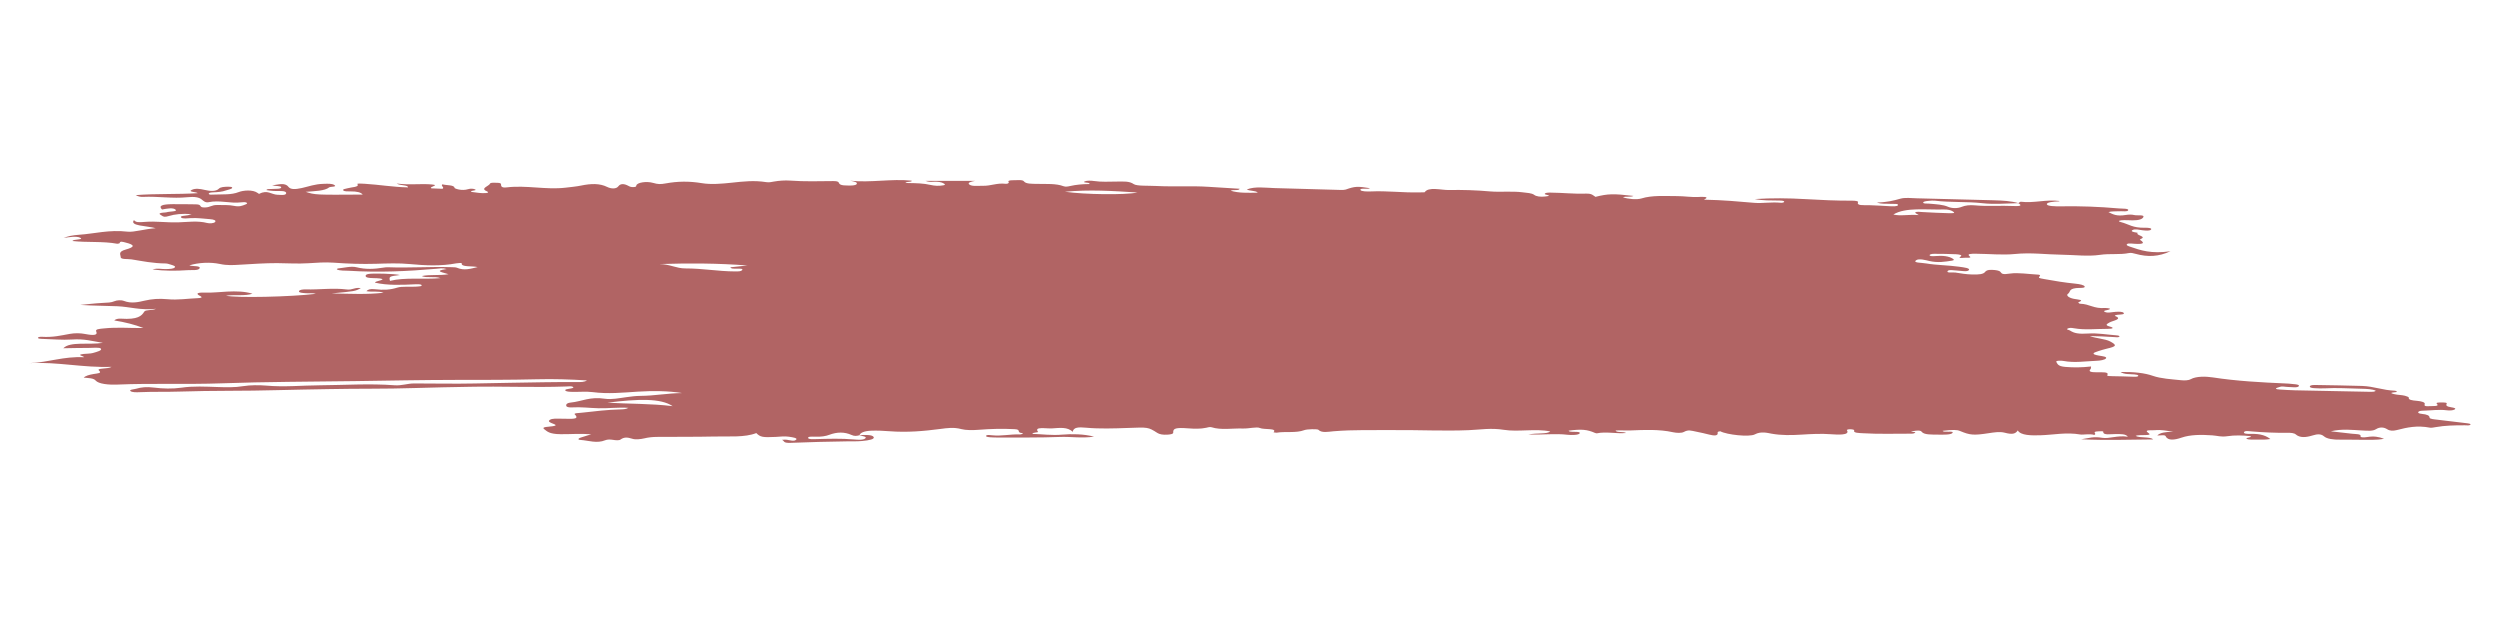 <?xml version="1.0" encoding="UTF-8" standalone="no"?>
<svg
   xmlns:dc="http://purl.org/dc/elements/1.1/"
   xmlns:cc="http://creativecommons.org/ns#"
   xmlns:rdf="http://www.w3.org/1999/02/22-rdf-syntax-ns#"
   xmlns:svg="http://www.w3.org/2000/svg"
   xmlns="http://www.w3.org/2000/svg"
   width="159.279mm"
   height="39.688mm"
   viewBox="0 0 159.279 39.688"
   version="1.1"
   id="svg8">
  <defs
     id="defs2" />
  <g
     id="layer1"
     transform="translate(-29.967,-97.674)">
    <path
       style="fill:#9a3737;fill-opacity:0.771;stroke:none;stroke-width:0.265px;stroke-linecap:butt;stroke-linejoin:miter;stroke-opacity:1"
       d="m 158.563,110.61 c 0.049,-0.029 0.127,-0.086 0.142,-0.084 0.849,0.104 1.623,-0.158 2.47,-0.047 -0.001,0.002 -0.004,0.023 -0.013,0.024 -0.385,0.013 -0.83,0.059 -0.783,0.196 0.039,0.114 0.547,0.125 0.863,0.12 1.256,-0.021 2.485,0.025 3.698,0.133 0.235,0.021 0.637,-0.003 0.621,0.108 -0.018,0.127 -0.416,0.055 -0.643,0.074 -0.191,0.016 -0.412,-0.009 -0.62,0.054 0.286,0.136 0.509,0.283 1.11,0.182 0.176,-0.03 0.39,-0.031 0.525,0.004 0.191,0.05 0.673,-0.041 0.59,0.133 -0.06,0.127 -0.278,0.209 -0.689,0.206 -0.18,-0.002 -0.36,-0.016 -0.539,-0.013 -0.257,0.003 -0.475,0.055 -0.201,0.125 0.497,0.126 0.74,0.381 1.546,0.359 0.2,-0.006 0.469,0.027 0.366,0.124 -0.091,0.085 -0.34,0.059 -0.541,0.036 -0.211,-0.025 -0.463,-0.102 -0.63,-0.012 -0.225,0.121 0.349,0.164 0.332,0.178 -0.166,0.145 0.5,0.211 0.267,0.352 -0.051,0.031 -0.153,0.075 -0.123,0.094 0.395,0.248 0.126,0.299 -0.571,0.233 -0.108,-0.01 -0.214,-0.003 -0.256,0.037 -0.071,0.068 0.035,0.111 0.177,0.16 0.683,0.235 1.352,0.474 2.589,0.296 -0.753,0.348 -1.436,0.384 -2.241,0.16 -0.133,-0.037 -0.267,-0.074 -0.407,-0.045 -0.567,0.118 -1.221,0.021 -1.841,0.114 -0.753,0.114 -1.629,0.002 -2.451,-0.009 -0.993,-0.012 -1.926,-0.15 -2.994,-0.043 -0.75,0.076 -1.638,-0.012 -2.465,-0.019 -0.294,-0.002 -0.605,0.002 -0.394,0.165 0.169,0.13 -0.21,0.078 -0.354,0.093 -0.173,0.017 -0.406,0.037 -0.225,-0.08 0.156,-0.101 -0.125,-0.138 -0.294,-0.146 -0.459,-0.022 -0.926,-0.025 -1.39,-0.027 -0.158,-4.1e-4 -0.315,0.039 -0.287,0.101 0.024,0.053 0.196,0.056 0.319,0.045 0.527,-0.048 0.917,0.005 1.166,0.172 0.063,0.042 0.099,0.09 -0.051,0.115 -0.463,0.077 -0.911,0.146 -1.439,0.028 -0.236,-0.053 -0.671,-0.182 -0.854,-0.052 -0.243,0.172 0.344,0.153 0.643,0.205 0.664,0.115 1.417,0.111 2.091,0.208 0.319,0.046 0.734,0.089 0.62,0.221 -0.107,0.122 -0.488,0.034 -0.755,0.023 -0.211,-0.009 -0.528,-0.078 -0.596,0.037 -0.082,0.139 0.327,0.063 0.502,0.091 0.343,0.055 0.676,0.115 1.082,0.123 0.387,0.008 0.679,-0.012 0.793,-0.15 0.069,-0.083 0.145,-0.158 0.452,-0.145 0.241,0.01 0.462,0.04 0.536,0.131 0.101,0.125 0.114,0.179 0.648,0.102 0.468,-0.067 1.151,0.038 1.738,0.07 0.105,0.006 0.169,0.033 0.132,0.078 -0.116,0.146 -0.098,0.137 0.285,0.208 0.639,0.117 1.286,0.223 1.987,0.293 0.257,0.025 0.574,0.09 0.581,0.189 0.008,0.109 -0.35,0.067 -0.552,0.092 -0.487,0.06 -0.337,0.244 -0.518,0.365 -0.127,0.084 0.02,0.248 0.378,0.319 0.259,0.052 0.711,0.058 0.292,0.216 -0.034,0.013 0.049,0.092 0.09,0.093 0.645,0.019 0.862,0.331 1.619,0.273 0.084,-0.006 0.191,0.022 0.281,0.033 0.099,0.113 -0.497,0.105 -0.326,0.207 0.18,0.107 0.47,0.017 0.707,0.005 0.224,-0.011 0.441,-0.018 0.512,0.07 0.068,0.084 -0.123,0.102 -0.322,0.111 -0.145,0.006 -0.298,0.055 -0.22,0.087 0.509,0.204 -0.165,0.294 -0.367,0.412 -0.186,0.109 -0.301,0.169 0.033,0.261 0.288,0.079 0.198,0.145 -0.155,0.144 -0.715,-0.002 -1.449,0.086 -2.143,-0.039 -0.16,-0.029 -0.29,-0.038 -0.397,0.02 -0.122,0.066 0.082,0.082 0.145,0.123 0.267,0.175 0.544,0.237 1.202,0.192 0.536,-0.036 1.156,0.071 1.739,0.115 0.138,0.011 0.263,0.037 0.203,0.091 -0.063,0.057 -0.213,0.03 -0.337,0.022 -0.503,-0.03 -1.007,-0.059 -1.539,-0.066 0.366,0.151 0.984,0.173 1.303,0.348 0.427,0.233 0.419,0.312 -0.247,0.463 -0.192,0.044 -0.356,0.102 -0.53,0.155 -0.335,0.102 -0.456,0.194 0.06,0.281 0.213,0.036 0.547,0.07 0.437,0.185 -0.084,0.088 -0.35,0.137 -0.613,0.146 -0.689,0.024 -1.373,0.144 -2.08,0.01 -0.159,-0.03 -0.529,-0.031 -0.463,0.064 0.079,0.114 0.077,0.271 0.566,0.314 0.537,0.046 1.068,0.04 1.646,-0.027 -0.014,0.074 0.005,0.129 -0.04,0.176 -0.138,0.142 0.002,0.197 0.432,0.195 0.34,-0.002 0.778,-0.034 0.639,0.181 -0.039,0.061 0.161,0.065 0.337,0.066 0.431,0.003 0.861,0.022 1.291,0.034 0.156,0.005 0.34,0.013 0.35,-0.063 0.007,-0.05 -0.127,-0.073 -0.258,-0.084 -0.285,-0.025 -0.643,0.01 -0.876,-0.155 0.841,-0.013 1.536,0.062 2.06,0.246 0.513,0.18 1.173,0.215 1.807,0.28 0.206,0.021 0.453,0.02 0.614,-0.069 0.347,-0.191 0.96,-0.178 1.397,-0.111 1.502,0.233 3.091,0.32 4.699,0.389 0.052,0.002 0.106,0.002 0.154,0.009 0.254,0.032 0.68,0.031 0.636,0.147 -0.052,0.141 -0.458,0.067 -0.715,0.064 -0.168,-0.002 -0.332,-0.062 -0.503,-0.002 -0.088,0.03 -0.226,0.06 -0.241,0.095 -0.022,0.051 0.147,0.066 0.272,0.073 0.307,0.018 0.615,0.04 0.925,0.047 1.604,0.035 3.21,0.066 4.814,0.097 0.129,0.002 0.266,0.005 0.349,-0.067 -0.217,-0.108 -0.578,-0.123 -0.931,-0.13 -0.776,-0.016 -1.549,-0.07 -2.333,-0.025 -0.2,0.012 -0.415,-7.7e-4 -0.621,-0.009 -0.206,-0.008 -0.35,-0.046 -0.316,-0.123 0.035,-0.08 0.206,-0.085 0.412,-0.081 0.972,0.021 1.949,0.026 2.917,0.06 0.775,0.028 1.305,0.276 2.1,0.304 0.034,0.002 0.058,0.027 0.09,0.041 0.199,0.085 -0.676,0.04 -0.172,0.172 0.222,0.058 0.499,0.053 0.703,0.106 0.116,0.03 0.26,0.085 0.251,0.125 -0.03,0.144 0.205,0.173 0.544,0.203 0.239,0.021 0.491,0.086 0.473,0.188 -0.015,0.088 -0.079,0.174 0.301,0.148 0.214,-0.015 0.668,0.032 0.469,-0.15 -0.091,-0.083 0.139,-0.083 0.275,-0.085 0.175,-0.002 0.408,-0.002 0.35,0.094 -0.062,0.102 0.011,0.169 0.301,0.215 0.163,0.025 0.338,0.068 0.197,0.144 -0.116,0.062 -0.32,0.067 -0.491,0.045 -0.503,-0.063 -0.975,0.013 -1.461,0.024 -0.174,0.004 -0.31,0.018 -0.351,0.08 -0.041,0.062 0.045,0.106 0.213,0.124 0.346,0.035 0.5,0.106 0.502,0.234 0.002,0.098 0.294,0.114 0.508,0.14 0.611,0.075 1.228,0.145 1.839,0.22 0.144,0.018 0.329,0.04 0.242,0.11 -0.062,0.05 -0.216,0.025 -0.345,0.025 -0.637,-0.002 -1.269,0.012 -1.851,0.117 -0.11,0.02 -0.281,0.051 -0.356,0.036 -0.838,-0.162 -1.473,-0.015 -2.109,0.148 -0.247,0.063 -0.454,0.062 -0.625,-0.049 -0.207,-0.134 -0.471,-0.158 -0.715,-0.003 -0.21,0.133 -0.531,0.098 -0.878,0.081 -0.622,-0.03 -1.273,-0.119 -2.003,0.053 0.543,0.062 0.953,0.108 1.361,0.155 0.247,0.028 0.587,0.005 0.537,0.167 -0.025,0.079 0.237,0.074 0.417,0.044 0.425,-0.072 0.746,-0.019 1.078,0.11 -0.5,0.099 -1.017,0.059 -1.507,0.064 -0.414,0.004 -0.832,-0.017 -1.244,-0.008 -0.512,0.012 -0.895,-0.057 -1.069,-0.208 -0.192,-0.166 -0.415,-0.159 -0.737,-0.059 -0.443,0.138 -0.813,0.153 -1.065,-0.066 -0.101,-0.088 -0.299,-0.109 -0.563,-0.105 -0.757,0.011 -1.501,-0.026 -2.237,-0.086 -0.19,-0.016 -0.45,-0.061 -0.5,0.049 -0.045,0.099 0.214,0.113 0.425,0.107 0.668,-0.018 1.003,0.134 1.255,0.328 -0.226,0.041 -0.572,0.048 -0.929,0.035 -0.199,-0.008 -0.449,0.024 -0.574,-0.049 -0.146,-0.085 0.368,-0.07 0.238,-0.169 -0.488,-0.052 -1.005,-0.07 -1.484,0.004 -0.39,0.06 -0.642,-0.035 -0.957,-0.056 -0.724,-0.049 -1.395,-0.048 -1.973,0.152 -0.427,0.148 -0.861,0.196 -0.988,-0.092 -0.051,-0.115 -0.326,-0.044 -0.538,-0.051 0.17,-0.181 0.531,-0.232 1.021,-0.241 -0.393,-0.051 -0.764,-0.14 -1.187,-0.094 -0.155,0.017 -0.755,-0.059 -0.387,0.186 0.297,0.197 -0.555,0.074 -0.824,0.168 0.211,0.161 0.933,0.038 1.115,0.232 -1.476,0.012 -2.935,0.068 -4.584,-0.008 0.538,-0.085 0.774,-0.188 1.352,-0.093 0.436,0.071 0.972,-0.175 1.62,-0.069 -0.133,-0.186 -0.45,-0.169 -0.765,-0.172 -0.32,-0.003 -0.824,0.097 -0.802,-0.146 0.004,-0.049 -0.217,-0.032 -0.331,-0.026 -0.462,0.026 -0.021,0.153 -0.248,0.228 -0.269,-0.092 -0.702,0.004 -0.89,-0.029 -0.895,-0.152 -1.667,0.021 -2.492,0.049 -0.618,0.021 -1.299,0.02 -1.487,-0.307 -0.135,0.203 -0.316,0.284 -0.83,0.146 -0.304,-0.082 -0.69,-0.021 -1.022,0.03 -0.961,0.147 -1.186,0.129 -1.833,-0.142 -0.195,-0.082 -0.439,-0.083 -1.099,-0.009 0.044,0.138 0.764,-0.033 0.621,0.14 -0.096,0.116 -0.572,0.108 -0.898,0.103 -0.42,-0.006 -0.918,0.019 -1.064,-0.187 -0.077,-0.11 -0.382,-0.067 -0.516,-0.041 -0.402,0.076 0.138,0.037 0.114,0.086 -0.028,0.058 -0.137,0.082 -0.253,0.081 -1.021,-0.006 -2.048,0.036 -3.062,-0.027 -0.269,-0.017 -0.662,-0.013 -0.578,-0.182 0.021,-0.043 -0.135,-0.074 -0.276,-0.074 -0.118,2e-4 -0.21,0.033 -0.186,0.069 0.214,0.333 -0.633,0.277 -0.995,0.25 -0.672,-0.049 -1.271,-0.015 -1.913,0.025 -0.63,0.039 -1.262,0.053 -1.896,-0.061 -0.263,-0.048 -0.673,-0.166 -1.07,0.046 -0.338,0.18 -1.778,0.027 -2.197,-0.2 -0.212,0.02 -0.165,0.084 -0.164,0.13 0.005,0.169 -0.247,0.157 -0.533,0.084 -0.269,-0.069 -0.541,-0.13 -0.833,-0.188 -0.323,-0.064 -0.505,-0.14 -0.786,0.016 -0.147,0.082 -0.465,0.072 -0.707,0.018 -0.849,-0.19 -1.792,-0.15 -2.711,-0.112 -0.312,0.013 -0.612,-0.017 -0.935,0.004 0.039,0.148 0.508,0.05 0.668,0.159 -0.629,0.059 -1.276,-0.105 -1.863,0.021 -0.017,0.004 -0.09,-0.014 -0.118,-0.026 -0.506,-0.222 -0.87,-0.253 -1.682,-0.143 0.016,0.016 0.018,0.037 0.051,0.047 0.2,0.059 0.714,-0.023 0.659,0.117 -0.048,0.121 -0.536,0.126 -0.793,0.095 -0.753,-0.09 -1.514,0.009 -2.497,-0.012 0.586,-0.12 1.186,-0.01 1.411,-0.2 -0.947,-0.192 -2.049,0.044 -2.952,-0.101 -0.828,-0.133 -1.485,-0.011 -2.239,0.021 -1.555,0.065 -3.13,-0.016 -4.691,-0.004 -1.311,0.011 -2.64,-0.035 -3.945,0.076 -0.272,0.023 -0.743,0.126 -0.945,-0.096 -0.051,-0.055 -0.712,-0.05 -0.907,0.025 -0.506,0.194 -1.203,0.069 -1.753,0.159 -0.046,0.008 -0.2,-0.023 -0.199,-0.024 0.27,-0.281 -0.613,-0.157 -0.863,-0.272 -0.209,-0.096 -0.687,0.044 -1.094,0.031 -0.667,-0.022 -1.376,0.114 -1.996,-0.081 -0.104,-0.033 -0.234,0.011 -0.346,0.035 -0.354,0.076 -0.725,0.066 -1.125,0.036 -0.796,-0.059 -0.987,-0.003 -0.966,0.262 0.007,0.096 -0.153,0.125 -0.371,0.139 -0.293,0.02 -0.504,-0.023 -0.642,-0.111 -0.598,-0.382 -0.592,-0.361 -1.903,-0.315 -0.864,0.03 -1.764,0.062 -2.624,-0.016 -0.498,-0.045 -0.808,-0.039 -0.867,0.263 -0.318,-0.326 -0.833,-0.251 -1.303,-0.221 -0.391,0.025 -1.177,-0.137 -0.904,0.219 0.04,0.052 -0.36,0.025 -0.359,0.131 0.639,0.018 1.204,0.11 1.939,0.046 0.537,-0.046 1.33,-0.044 1.991,0.132 -0.811,0.115 -1.486,-0.011 -2.181,0.018 -1.276,0.052 -2.578,0.03 -3.869,0.037 -0.181,7.7e-4 -0.365,-0.002 -0.542,-0.014 -0.155,-0.01 -0.334,-0.037 -0.285,-0.102 0.056,-0.073 0.235,-0.043 0.382,-0.027 0.606,0.065 1.159,-0.079 1.76,-0.054 0.118,0.005 0.259,-0.08 0.179,-0.084 -0.44,-0.027 -0.039,-0.227 -0.5,-0.251 -0.773,-0.041 -1.532,-0.021 -2.277,0.038 -0.407,0.033 -0.839,0.032 -1.119,-0.042 -0.492,-0.13 -0.872,-0.072 -1.353,-0.009 -1.034,0.136 -2.096,0.232 -3.23,0.144 -0.373,-0.029 -0.774,-0.049 -1.15,-0.035 -0.458,0.017 -0.714,0.13 -0.761,0.291 -0.186,0.052 -0.33,0.063 -0.506,-0.018 -0.442,-0.203 -0.931,-0.195 -1.412,-0.012 -0.243,0.093 -0.536,0.134 -0.901,0.122 -0.203,-0.006 -0.486,-0.02 -0.453,0.084 0.029,0.09 0.303,0.074 0.509,0.069 0.802,-0.022 1.602,-0.048 2.398,0.022 0.281,0.025 0.6,0.049 0.738,-0.071 0.132,-0.115 -0.225,-0.141 -0.394,-0.199 0.378,-0.028 0.83,-0.035 0.919,0.109 0.091,0.148 -0.288,0.218 -0.714,0.259 -0.339,0.033 -0.655,0.019 -0.986,0.024 -1.196,0.018 -2.394,0.046 -3.582,0.095 -0.509,0.021 -0.38,-0.12 -0.555,-0.193 0.1,-0.003 0.216,-0.019 0.297,-0.007 0.223,0.033 0.492,0.13 0.615,-0.011 0.085,-0.097 -0.229,-0.144 -0.472,-0.18 -0.287,-0.042 -0.563,-4e-4 -0.842,0.013 -0.836,0.04 -0.973,0.013 -1.234,-0.245 -0.729,0.29 -1.753,0.198 -2.665,0.219 -1.219,0.028 -2.447,0.014 -3.67,0.025 -0.284,0.002 -0.559,0.034 -0.802,0.093 -0.223,0.055 -0.564,0.087 -0.732,0.033 -0.371,-0.119 -0.565,-0.112 -0.782,0.043 -0.092,0.066 -0.3,0.049 -0.483,0.018 -0.172,-0.028 -0.349,-0.032 -0.494,0.027 -0.534,0.217 -1.048,0.017 -1.555,-0.019 -0.236,-0.016 -0.148,-0.101 -0.009,-0.15 0.179,-0.063 0.376,-0.119 0.676,-0.213 -0.714,-0.054 -1.349,0.002 -1.947,-0.005 -0.741,-0.007 -0.856,-0.178 -1.05,-0.32 -0.21,-0.154 0.29,-0.147 0.546,-0.188 0.334,-0.053 0.132,-0.114 0.004,-0.166 -0.173,-0.07 -0.337,-0.134 -0.194,-0.235 0.153,-0.109 0.434,-0.072 0.68,-0.079 0.492,-0.013 1.315,0.112 0.914,-0.269 -0.094,-0.089 0.256,-0.091 0.439,-0.111 0.816,-0.089 1.622,-0.192 2.489,-0.212 0.177,-0.005 0.358,-0.019 0.483,-0.099 -0.654,-0.042 -1.271,0.042 -1.909,0.026 -0.559,-0.014 -1.112,-0.089 -1.687,-0.054 -0.167,0.01 -0.322,-0.019 -0.351,-0.081 -0.044,-0.094 0.018,-0.201 0.281,-0.228 0.729,-0.074 1.199,-0.391 2.192,-0.241 0.403,0.061 0.913,-0.043 1.345,-0.101 0.294,-0.04 0.586,-0.081 0.896,-0.083 0.916,-0.005 1.739,-0.173 2.668,-0.179 -0.907,-0.143 -1.887,-0.149 -2.818,-0.091 -0.975,0.06 -1.893,0.161 -2.896,0.03 -0.384,-0.05 -0.868,-0.006 -1.305,-0.016 -0.17,-0.004 -0.39,-0.015 -0.432,-0.09 -0.036,-0.064 0.123,-0.089 0.27,-0.112 0.144,-0.022 0.316,-0.052 0.214,-0.117 -0.089,-0.057 -0.273,-0.03 -0.426,-0.024 -2.044,0.076 -4.095,-0.021 -6.131,0.02 -1.174,0.024 -2.36,0.04 -3.538,0.08 -1.819,0.061 -3.663,0.029 -5.491,0.068 -1.08,0.023 -2.165,0.034 -3.241,0.066 -2.069,0.062 -4.149,0.02 -6.211,0.091 -0.849,0.029 -1.697,2e-4 -2.539,0.038 -0.239,0.011 -0.513,0.016 -0.611,-0.071 -0.105,-0.094 0.216,-0.105 0.359,-0.147 0.333,-0.098 0.667,-0.133 1.14,-0.074 0.555,0.07 1.17,0.089 1.754,0.005 0.754,-0.11 1.526,-0.066 2.301,-0.041 0.554,0.018 1.082,0.035 1.647,-0.058 0.41,-0.067 1.001,-0.073 1.454,-0.032 1.146,0.103 2.257,-0.012 3.381,-0.02 1.597,-0.012 3.189,-0.122 4.789,-0.002 0.461,0.035 0.808,-0.116 1.252,-0.116 1.284,0 2.571,0.029 3.849,0.002 0.749,-0.016 1.495,-0.031 2.245,-0.043 1.423,-0.023 2.844,-0.055 4.27,-0.047 0.247,0.002 0.469,0.006 0.643,-0.104 -1.075,-0.068 -2.127,-0.102 -3.194,-0.074 -1.728,0.044 -3.456,0.037 -5.187,0.04 -2.127,0.003 -4.253,0.046 -6.378,0.077 -2.849,0.04 -5.712,0.04 -8.542,0.142 -2.208,0.079 -4.414,-0.014 -6.611,0.079 -0.582,0.025 -1.208,-0.042 -1.392,-0.258 -0.125,-0.148 -0.409,-0.155 -0.759,-0.184 0.121,-0.12 0.355,-0.185 0.631,-0.231 0.277,-0.045 0.536,-0.047 0.348,-0.216 -0.2,-0.18 0.568,-0.086 0.798,-0.241 -1.845,0.064 -3.411,-0.327 -5.231,-0.237 1.256,-0.051 2.154,-0.439 3.475,-0.375 -0.009,-0.086 -0.552,-0.143 -0.023,-0.21 0.192,-0.024 0.408,-0.01 0.588,-0.06 0.269,-0.075 0.599,-0.166 0.509,-0.276 -0.082,-0.101 -0.498,-0.047 -0.762,-0.048 -0.536,-0.002 -1.073,0.014 -1.631,0.022 0.426,-0.45 1.62,-0.203 2.521,-0.343 -0.712,-0.117 -1.178,-0.267 -1.972,-0.214 -0.613,0.041 -1.287,-0.023 -1.934,-0.041 -0.108,-0.003 -0.219,-0.016 -0.231,-0.058 -0.016,-0.06 0.146,-0.081 0.257,-0.074 0.679,0.043 1.197,-0.081 1.745,-0.181 0.339,-0.062 0.678,-0.063 1.037,0.008 0.533,0.105 0.775,0.058 0.677,-0.15 -0.081,-0.172 0.159,-0.178 0.529,-0.215 0.808,-0.082 1.62,-0.012 2.476,-0.021 -0.56,-0.219 -1.17,-0.372 -1.862,-0.483 0.077,-0.082 0.247,-0.127 0.421,-0.114 1.085,0.075 1.326,-0.176 1.491,-0.446 0.082,-0.135 0.487,-0.065 0.751,-0.181 -1,0.106 -1.664,-0.13 -2.468,-0.164 -0.774,-0.033 -1.563,-0.029 -2.364,-0.084 0.477,-0.044 0.948,-0.103 1.434,-0.128 0.291,-0.015 0.54,-0.016 0.742,-0.106 0.157,-0.069 0.432,-0.09 0.618,-0.018 0.467,0.181 0.927,0.069 1.3,-0.018 0.474,-0.11 0.927,-0.146 1.466,-0.094 0.661,0.064 1.281,-0.041 1.919,-0.066 0.229,-0.009 0.355,-0.041 0.154,-0.144 -0.2,-0.102 -0.331,-0.234 0.365,-0.211 0.446,0.015 0.911,-0.042 1.37,-0.064 0.567,-0.027 1.112,-0.018 1.607,0.135 -0.48,0.16 -1.14,0.052 -1.688,0.125 0.646,0.154 4.151,0.078 5.726,-0.118 -0.207,-0.065 -0.449,-0.022 -0.655,-0.039 -0.214,-0.018 -0.432,-0.029 -0.421,-0.123 0.011,-0.087 0.217,-0.126 0.436,-0.12 0.873,0.026 1.748,-0.107 2.618,0.006 0.354,0.046 0.509,-0.156 0.887,-0.085 -0.364,0.196 -0.364,0.196 -1.86,0.335 1.228,0.024 2.24,0.079 3.309,-0.042 -0.329,-0.129 -0.751,-0.033 -1.091,-0.1 0.091,-0.099 0.218,-0.163 0.55,-0.124 0.533,0.064 0.97,0.038 1.411,-0.101 0.31,-0.098 0.799,-0.035 1.2,-0.065 0.177,-0.013 0.412,-0.016 0.35,-0.102 -0.041,-0.056 -0.253,-0.054 -0.407,-0.047 -0.875,0.044 -1.746,0.08 -2.559,-0.103 0.014,-0.106 0.421,-0.12 0.486,-0.223 -0.213,-0.084 -0.528,-0.052 -0.792,-0.077 -0.164,-0.016 -0.278,-0.045 -0.288,-0.109 -0.009,-0.055 0.004,-0.106 0.152,-0.141 0.262,-0.065 1.717,-0.02 2.032,0.063 -0.683,0.081 -0.706,0.096 -0.634,0.372 0.951,-0.239 2.108,-0.078 3.219,-0.173 -0.371,-0.136 -0.9,0.008 -1.196,-0.133 0.511,-0.114 1.125,-0.019 1.708,-0.119 -0.313,-0.107 -1.013,-0.202 -0.12,-0.329 -0.278,-0.08 -0.466,-0.033 -0.662,-0.016 -1.829,0.159 -3.674,0.246 -5.555,0.127 -0.264,-0.017 -0.591,0.01 -0.776,-0.087 -0.023,-0.012 0.032,-0.058 0.074,-0.062 0.392,-0.038 0.829,-0.162 1.181,-0.074 0.596,0.147 1.123,0.114 1.703,0.023 0.092,-0.014 0.201,-0.029 0.297,-0.025 1.337,0.052 2.672,-0.046 4.007,-0.005 0.128,0.004 0.309,0.005 0.371,0.031 0.481,0.208 0.874,0.067 1.334,-0.037 -0.351,-0.083 -1.082,0.016 -1.014,-0.247 0.007,-0.022 -0.229,-0.014 -0.349,0.009 -0.958,0.185 -1.963,0.141 -2.946,0.047 -0.72,-0.069 -1.459,-0.04 -2.141,-0.019 -0.946,0.028 -1.822,-0.005 -2.728,-0.071 -0.524,-0.038 -1.106,0.002 -1.609,0.036 -0.697,0.046 -1.333,-0.005 -1.996,-0.007 -0.785,-0.002 -1.574,0.057 -2.356,0.101 -0.453,0.026 -0.805,0.056 -1.295,-0.049 -0.581,-0.124 -1.353,-0.095 -1.937,0.093 0.186,0.069 0.755,0.008 0.653,0.189 -0.085,0.151 -0.477,0.096 -0.763,0.115 -0.745,0.051 -1.474,0.053 -2.236,-0.045 0.31,-0.1 0.588,-0.015 0.854,-0.024 0.239,-0.008 0.487,-0.013 0.568,-0.108 0.069,-0.081 -0.113,-0.131 -0.266,-0.179 -0.095,-0.029 -0.211,-0.071 -0.32,-0.072 -0.809,-0.007 -1.47,-0.146 -2.167,-0.259 -0.252,-0.041 -0.69,0.018 -0.695,-0.144 -0.004,-0.167 -0.191,-0.341 0.324,-0.484 0.605,-0.168 0.571,-0.299 -0.007,-0.443 -0.15,-0.037 -0.374,-0.119 -0.381,0.038 -6.08e-4,0.013 -0.13,0.042 -0.156,0.037 -0.889,-0.169 -1.927,-0.07 -2.846,-0.174 -0.002,-0.129 0.777,-0.068 0.48,-0.212 -0.236,-0.114 -0.689,-0.038 -1.048,0.017 0.261,-0.112 0.579,-0.176 0.971,-0.203 1.027,-0.07 1.901,-0.335 3.122,-0.197 0.374,0.042 1.065,-0.171 1.77,-0.222 -0.557,-0.16 -1.688,-0.133 -1.384,-0.518 0.131,0.151 0.255,0.152 0.733,0.114 0.641,-0.052 1.354,0.051 2.064,0.032 0.611,-0.017 1.259,-0.119 1.866,0.039 0.147,0.038 0.425,0.031 0.507,-0.063 0.084,-0.096 -0.072,-0.162 -0.322,-0.18 -0.401,-0.03 -0.79,-0.088 -1.221,-0.066 -0.215,0.011 -0.527,0.058 -0.622,-0.04 -0.104,-0.108 0.253,-0.109 0.44,-0.145 0.062,-0.012 0.111,-0.032 0.231,-0.068 -0.607,-0.051 -1.076,0.003 -1.462,0.121 -0.247,0.075 -0.33,0.051 -0.444,-0.03 -0.1,-0.072 -0.294,-0.144 0.086,-0.188 0.074,-0.009 0.172,-0.007 0.222,-0.023 0.187,-0.061 0.701,-0.038 0.581,-0.159 -0.155,-0.156 -0.544,-0.077 -0.869,-0.018 -0.234,-0.226 -0.042,-0.335 0.679,-0.34 0.494,-0.003 0.984,0.005 1.475,0.011 0.457,0.006 0.131,0.214 0.588,0.199 0.351,-0.012 0.407,-0.163 0.777,-0.156 0.362,0.007 0.739,-0.015 1.065,0.054 0.352,0.074 0.525,-0.009 0.715,-0.082 0.088,-0.034 0.166,-0.075 0.09,-0.12 -0.081,-0.047 -0.231,-0.037 -0.35,-0.022 -0.692,0.088 -1.362,-0.16 -2.089,-0.007 -0.19,0.04 -0.335,-0.1 -0.413,-0.166 -0.181,-0.154 -0.47,-0.2 -0.917,-0.154 -0.951,0.099 -1.885,-0.067 -2.836,-0.021 -0.151,0.007 -0.304,-0.021 -0.461,-0.113 1.325,-0.103 2.659,-0.039 3.95,-0.124 -0.082,-0.085 -0.661,-0.075 -0.381,-0.209 0.226,-0.109 0.517,-0.072 0.814,-6.1e-4 0.359,0.087 0.732,0.111 0.915,-0.077 0.101,-0.104 0.34,-0.126 0.617,-0.124 0.104,8.4e-4 0.226,0.011 0.23,0.055 0.011,0.096 -0.248,0.125 -0.401,0.182 -0.232,0.086 -0.519,0.111 -0.836,0.123 -0.137,0.005 -0.261,0.032 -0.256,0.083 0.009,0.084 0.195,0.064 0.346,0.057 0.54,-0.024 1.092,0.028 1.562,-0.159 0.272,-0.108 0.894,-0.175 1.209,0.057 0.03,0.022 0.076,0.068 0.109,0.051 0.517,-0.267 0.764,0.047 1.145,0.063 0.25,0.011 0.502,0.041 0.553,-0.069 0.043,-0.092 -0.059,-0.181 -0.424,-0.171 -0.291,0.008 -0.563,-0.007 -0.82,-0.056 0.004,-0.089 0.204,-0.064 0.336,-0.073 0.236,-0.015 0.6,0.012 0.602,-0.103 0.002,-0.102 -0.38,-0.074 -0.581,-0.124 0.393,-0.055 0.818,-0.193 1.029,0.081 0.146,0.189 0.421,0.181 0.867,0.085 0.444,-0.096 0.805,-0.251 1.386,-0.266 0.258,-0.007 0.528,-0.026 0.684,0.075 0.204,0.132 -0.262,0.093 -0.335,0.153 -0.276,0.226 -0.913,0.234 -1.49,0.282 0.606,0.195 0.606,0.195 3.629,0.175 -0.109,-0.144 -0.368,-0.207 -0.782,-0.203 -0.184,0.001 -0.39,0.01 -0.456,-0.067 -0.067,-0.08 0.151,-0.095 0.284,-0.135 0.243,-0.073 0.768,-0.066 0.616,-0.265 -0.039,-0.051 0.302,-0.029 0.469,-0.019 0.922,0.057 1.778,0.208 2.757,0.231 0.014,-0.165 -0.502,-0.102 -0.723,-0.247 0.815,0.11 1.567,-0.009 2.265,0.062 0.493,0.05 -0.226,0.142 -0.056,0.245 0.22,0.009 0.468,0.019 0.71,0.029 0.155,-0.098 -0.138,-0.178 -0.004,-0.286 0.257,0.077 0.758,0.026 0.774,0.231 0.002,0.034 0.446,0.214 0.88,0.075 0.118,-0.038 0.313,-0.035 0.419,0.014 0.12,0.056 -0.049,0.072 -0.159,0.093 -0.118,0.023 -0.137,0.063 -0.016,0.078 0.288,0.036 0.578,0.096 0.898,0.065 0.169,-0.016 0.12,-0.077 0.038,-0.111 -0.463,-0.189 0.14,-0.327 0.201,-0.49 0.028,-0.076 0.292,-0.056 0.469,-0.051 0.197,0.005 0.229,0.046 0.231,0.11 0.002,0.083 0.002,0.226 0.357,0.183 1.266,-0.154 2.487,0.166 3.755,0.018 0.341,-0.04 0.683,-0.072 0.991,-0.135 0.634,-0.13 1.182,-0.149 1.666,0.091 0.236,0.117 0.568,0.141 0.705,-0.044 0.138,-0.188 0.378,-0.169 0.629,-0.033 0.093,0.05 0.167,0.09 0.342,0.083 0.155,-0.006 0.165,-0.042 0.173,-0.094 0.028,-0.195 0.644,-0.299 1.085,-0.169 0.298,0.087 0.456,0.09 0.795,0.028 0.739,-0.135 1.484,-0.151 2.301,-0.014 0.578,0.097 1.288,0.035 1.895,-0.03 0.736,-0.08 1.438,-0.158 2.187,-0.038 0.199,0.032 0.335,-0.004 0.501,-0.034 0.329,-0.058 0.705,-0.087 1.059,-0.061 0.905,0.068 1.814,0.036 2.721,0.03 0.373,-0.002 0.341,0.091 0.388,0.159 0.093,0.134 0.405,0.12 0.677,0.124 0.177,0.002 0.374,-0.015 0.428,-0.09 0.079,-0.111 -0.12,-0.163 -0.413,-0.216 1.326,0.137 2.603,-0.136 3.91,-0.005 0.072,0.112 -0.348,0.045 -0.387,0.127 0.061,0.009 0.125,0.026 0.191,0.027 0.497,0.005 0.978,0.018 1.412,0.12 0.234,0.055 0.53,0.08 0.814,0.024 0.147,-0.029 0.104,-0.067 0.036,-0.111 -0.157,-0.101 -0.393,-0.133 -0.713,-0.114 -0.125,0.008 -0.259,0.016 -0.469,-0.06 1.121,0 2.145,0 3.179,0 -0.26,0.045 -0.547,0.119 -0.365,0.244 0.178,0.121 0.525,0.064 0.828,0.072 0.546,0.014 0.897,-0.194 1.476,-0.128 0.122,0.014 0.22,-0.055 0.191,-0.096 -0.067,-0.094 0.025,-0.132 0.299,-0.131 0.249,4.1e-4 0.583,-0.046 0.668,0.07 0.125,0.17 0.499,0.156 0.852,0.163 0.586,0.012 1.206,-0.031 1.669,0.147 0.13,0.05 0.276,0.023 0.416,-0.009 0.373,-0.086 0.793,-0.126 1.219,-0.128 0.163,-0.123 -0.508,-0.061 -0.278,-0.17 0.125,-0.059 0.409,-0.051 0.586,-0.024 0.481,0.074 0.967,0.037 1.457,0.036 0.407,0 0.794,-0.041 1.078,0.162 0.184,0.132 0.935,0.093 1.434,0.119 1.099,0.057 2.212,-0.019 3.328,0.053 0.656,0.043 1.313,0.084 1.983,0.124 -0.035,0.143 -0.418,0.04 -0.568,0.125 0.509,0.158 1.097,0.136 1.725,0.124 -0.114,-0.137 -0.53,-0.102 -0.699,-0.203 0.515,-0.209 1.16,-0.107 1.778,-0.088 1.412,0.045 2.825,0.081 4.239,0.119 0.097,0.003 0.231,-0.006 0.292,-0.028 0.568,-0.203 0.74,-0.214 1.539,-0.085 -0.124,0.093 -0.687,-0.037 -0.604,0.12 0.046,0.087 0.405,0.099 0.667,0.087 1.034,-0.048 2.034,0.088 3.062,0.06 0.125,-0.003 0.353,0.003 0.36,-0.008 0.233,-0.369 1.063,-0.133 1.533,-0.142 0.86,-0.017 1.75,0.01 2.624,0.088 0.653,0.058 1.381,-0.028 2.07,0.056 0.301,0.036 0.6,0.05 0.747,0.163 0.138,0.107 0.402,0.139 0.709,0.105 0.546,-0.061 -0.049,-0.103 -0.036,-0.159 0.022,-0.092 0.216,-0.088 0.395,-0.087 0.751,0.005 1.479,0.092 2.244,0.064 0.372,-0.014 0.449,0.119 0.593,0.206 0.802,-0.203 1.135,-0.21 2.423,-0.06 -0.16,0.091 -0.508,0.01 -0.667,0.087 0.303,0.111 0.88,0.165 1.174,0.074 0.681,-0.213 1.5,-0.148 2.267,-0.149 0.446,-8.4e-4 0.885,0.077 1.368,0.055 0.117,-0.005 0.771,-0.051 0.394,0.148 -0.097,0.051 0.027,0.026 0.061,0.027 1.067,0.021 2.088,0.11 3.121,0.2 0.477,0.041 1.091,-0.065 1.659,-0.006 0.087,0.009 0.216,-0.015 0.224,-0.058 0.015,-0.076 -0.158,-0.08 -0.315,-0.083 -0.527,-0.009 -1.066,0.007 -1.557,-0.095 1.072,-0.072 2.152,-0.059 3.211,0.003 0.991,0.057 1.977,0.105 2.982,0.1 0.192,-0.001 0.421,0.023 0.386,0.098 -0.104,0.228 0.317,0.184 0.72,0.19 0.437,0.006 0.869,0.047 1.305,0.065 0.198,0.008 0.49,0.021 0.519,-0.068 0.037,-0.112 -0.285,-0.068 -0.462,-0.082 -0.263,-0.022 -0.575,0.033 -0.878,-0.087 0.639,-0.012 1.065,-0.121 1.49,-0.242 0.303,-0.086 0.701,-0.034 1.061,-0.025 1.627,0.042 3.255,0.079 4.881,0.125 0.566,0.016 1.135,0.046 1.586,0.184 -0.765,0.016 -1.555,0.088 -2.287,0.004 -0.998,-0.115 -2.066,-0.038 -3.049,-0.163 -0.108,-0.014 -0.259,0.002 -0.383,0.013 -0.18,0.015 -0.374,0.044 -0.351,0.118 0.022,0.071 0.236,0.046 0.376,0.059 0.437,0.04 0.889,0.058 1.205,0.2 0.24,0.107 0.602,0.115 0.867,0.005 0.234,-0.097 0.526,-0.125 0.83,-0.097 0.821,0.078 1.656,0.003 2.476,0.043 0.564,0.026 0.491,-0.066 0.304,-0.182 z m -80.98,3.979 c -1.851,-0.145 -3.706,-0.153 -5.603,-0.092 0.703,0.013 1.06,0.28 1.659,0.279 1.097,-0.002 2.069,0.186 3.151,0.191 0.26,0.002 0.396,-0.005 0.46,-0.084 0.084,-0.105 -0.14,-0.088 -0.323,-0.092 -0.161,-0.004 -0.382,0.025 -0.428,-0.087 0.36,-0.038 0.722,-0.076 1.084,-0.114 z m 74.635,-3.211 c -0.116,-0.08 -0.263,-0.136 -0.228,-0.166 0.088,-0.074 0.304,-0.037 0.476,-0.027 0.553,0.033 1.107,0.057 1.669,0.073 0.466,0.013 0.34,-0.051 0.242,-0.119 -0.106,-0.074 -0.312,-0.126 -0.565,-0.119 -1.132,0.032 -2.44,-0.155 -3.216,0.32 0.447,0.119 0.994,-0.02 1.621,0.038 z m -83.555,11.951 c 1.369,0.083 2.775,0.051 4.16,0.222 -0.753,-0.514 -2.192,-0.466 -4.16,-0.222 z m 29.155,-13.438 c 1.268,0.179 3.795,0.215 4.62,0.049 -1.579,-0.104 -3.085,-0.198 -4.62,-0.049 z"
       id="path1777" />
  </g>
</svg>
